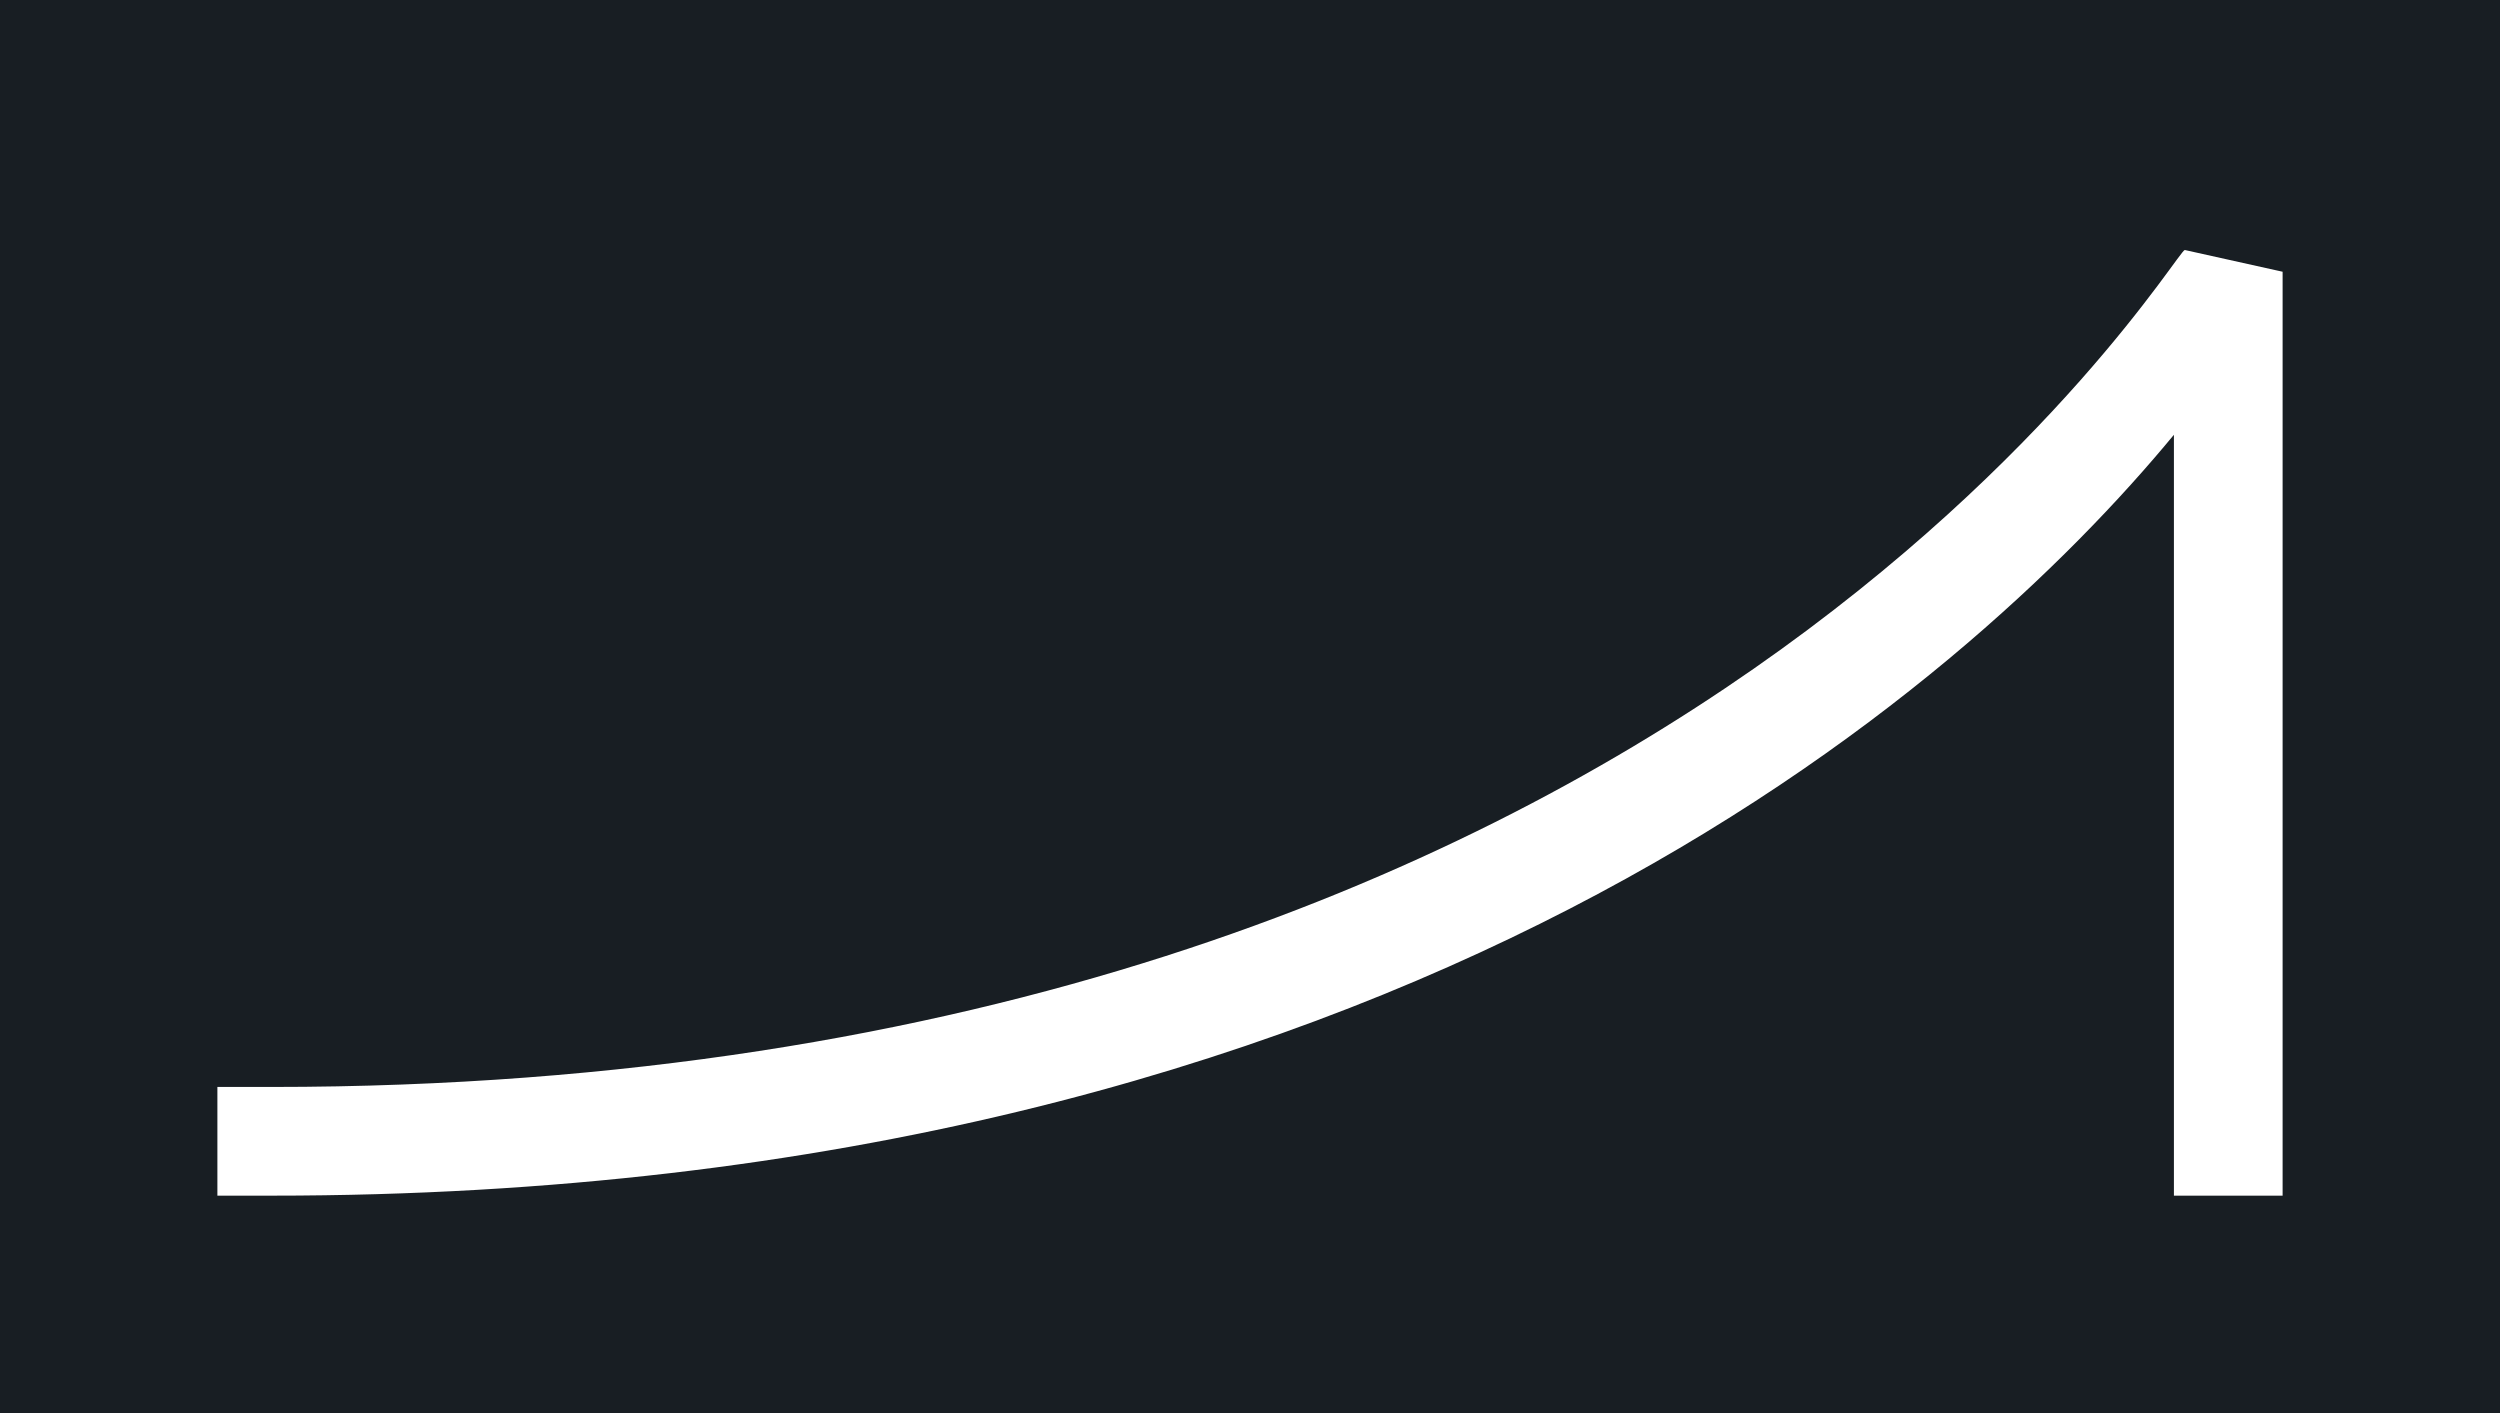 <?xml version="1.0" encoding="utf-8"?>
<!-- Generator: Adobe Illustrator 19.2.1, SVG Export Plug-In . SVG Version: 6.00 Build 0)  -->
<svg version="1.1" id="Layer_1" xmlns="http://www.w3.org/2000/svg" xmlns:xlink="http://www.w3.org/1999/xlink" x="0px" y="0px"
	 width="23px" height="13px" viewBox="0 0 23 13" enable-background="new 0 0 23 13" xml:space="preserve">
<g>
	<path fill="#181E23" d="M0,0v13h23V0H0z M21,11h-1V4c-1.9,2.3-7.1,7-17.5,7H2v-1h0.5c13,0,17.5-7.7,17.6-7.7L21,2.5V11z"/>
</g>
</svg>
